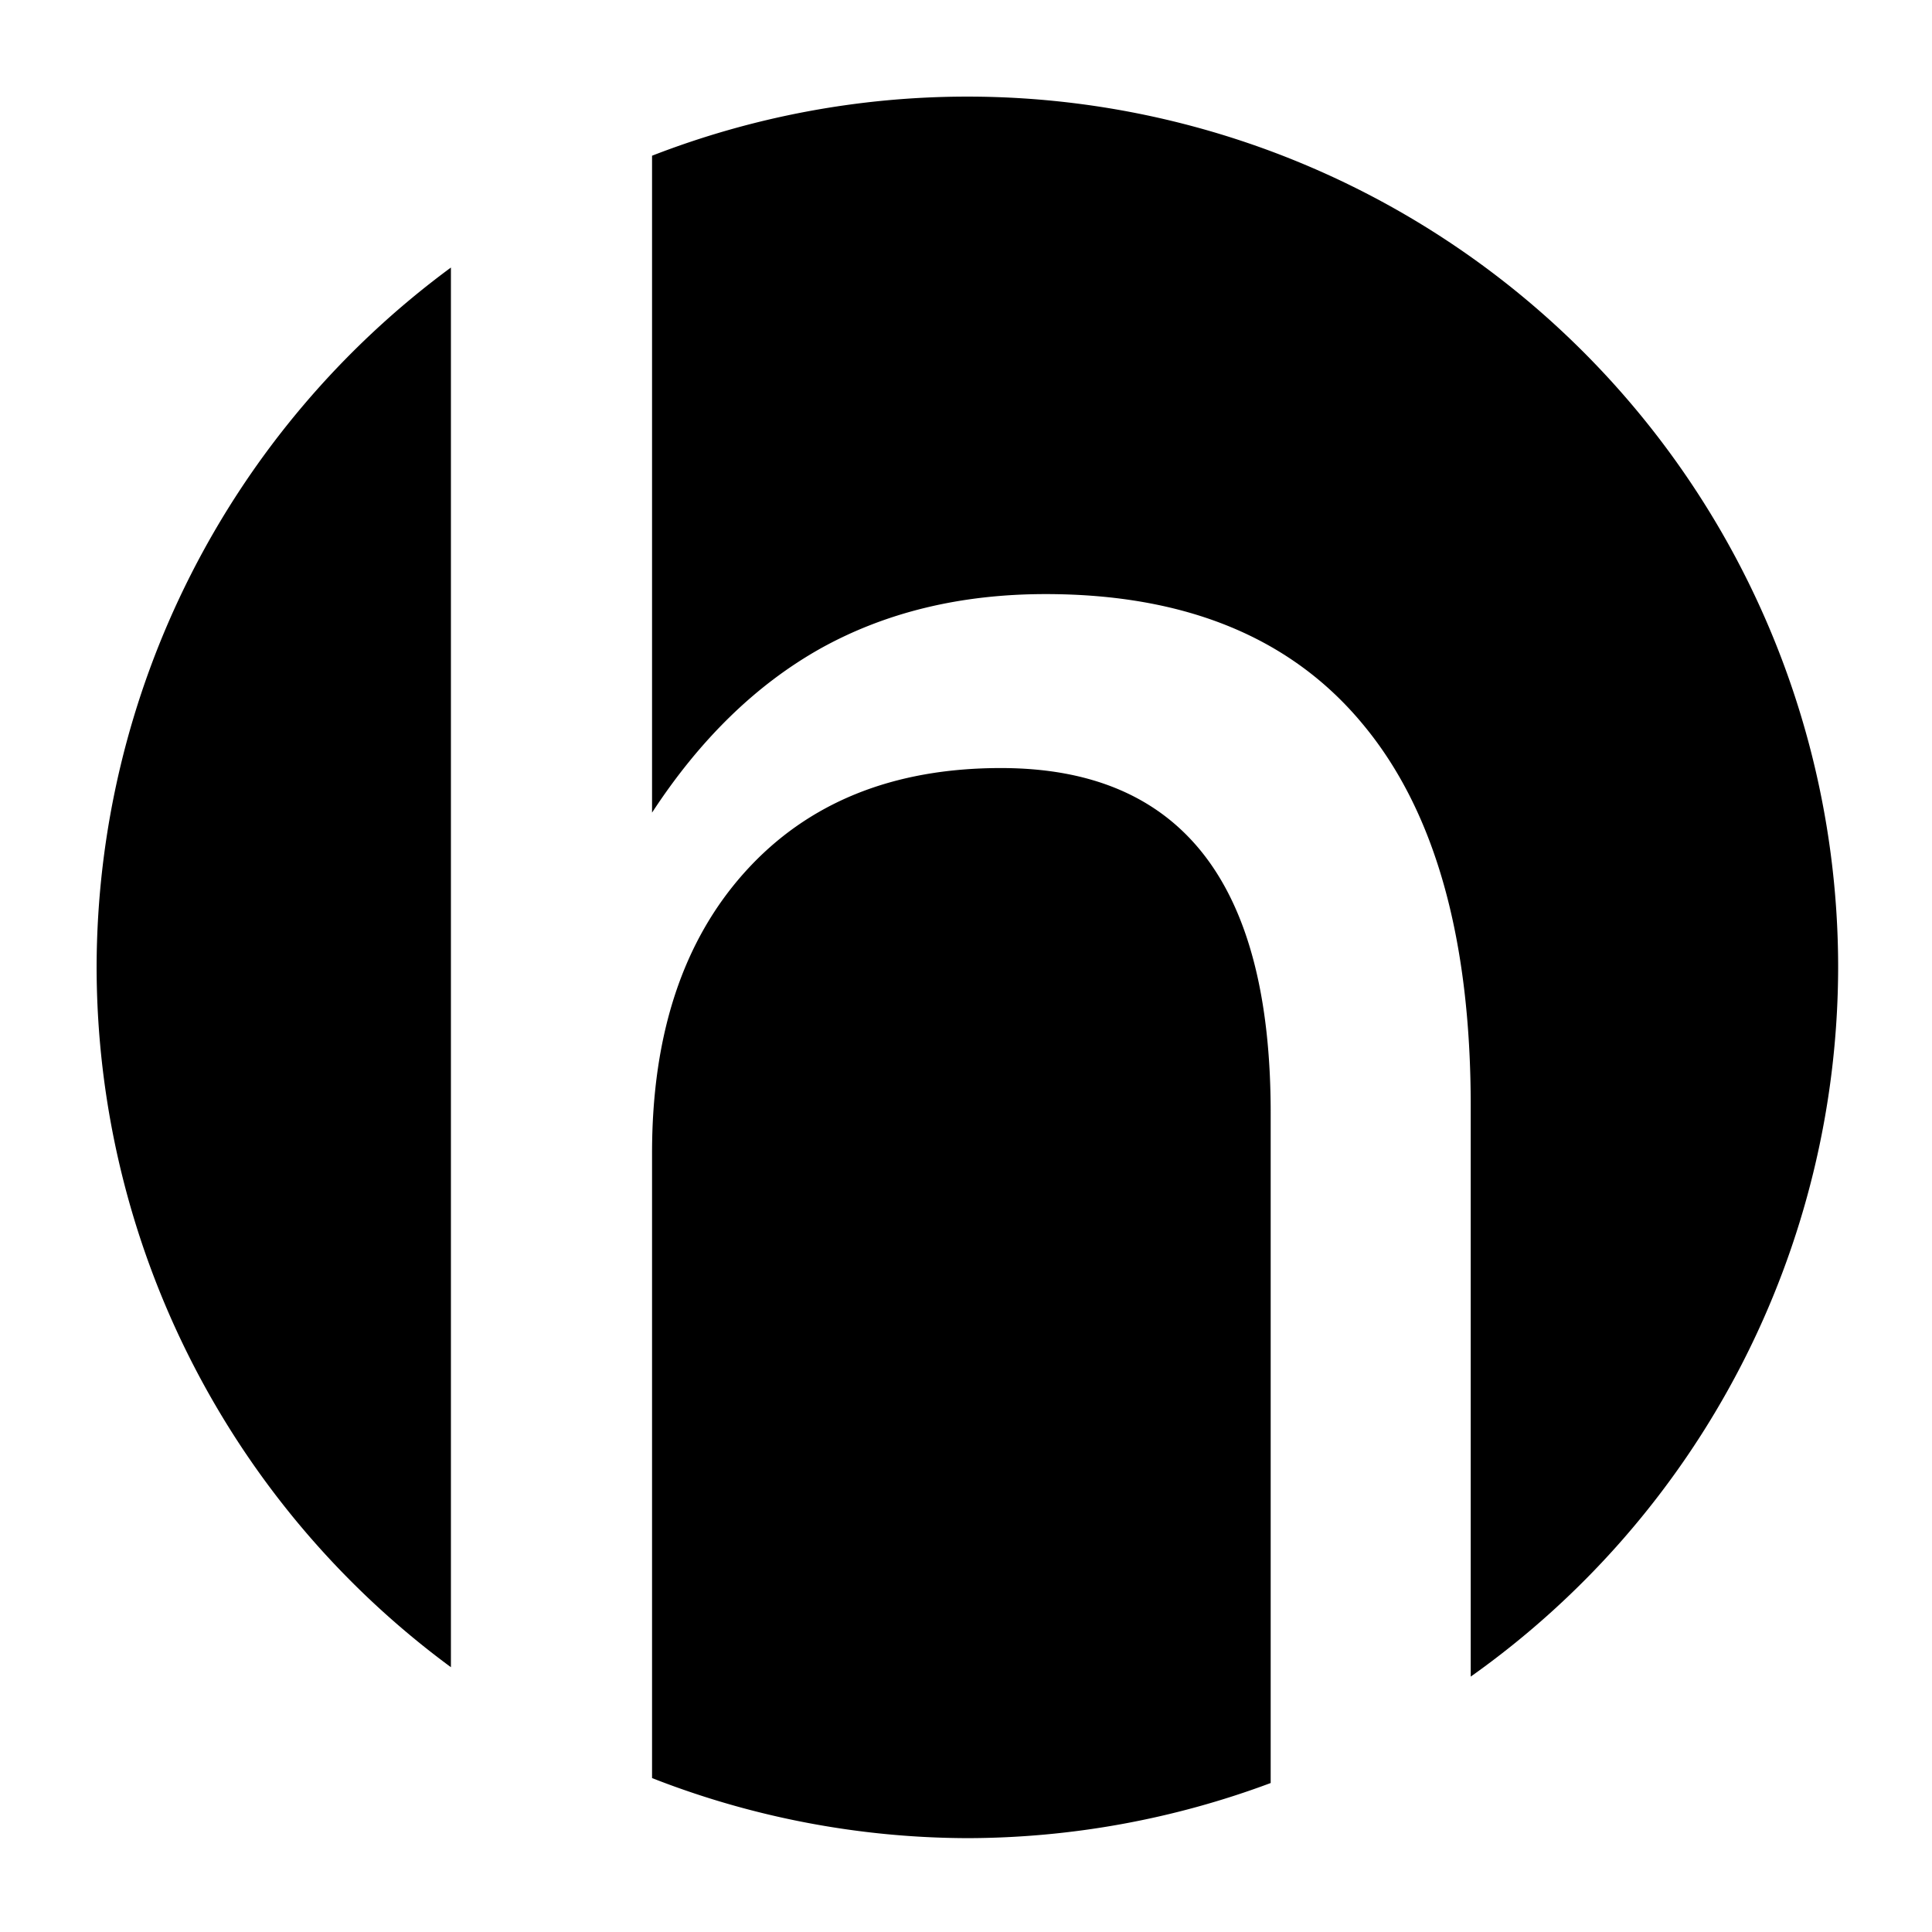 <?xml version="1.0" encoding="UTF-8" standalone="no"?>
<!-- Created with Inkscape (http://www.inkscape.org/) -->

<svg
   xmlns:osb="http://www.openswatchbook.org/uri/2009/osb"
   xmlns:dc="http://purl.org/dc/elements/1.1/"
   xmlns:cc="http://creativecommons.org/ns#"
   xmlns:rdf="http://www.w3.org/1999/02/22-rdf-syntax-ns#"
   xmlns:svg="http://www.w3.org/2000/svg"
   xmlns="http://www.w3.org/2000/svg"
   xmlns:sodipodi="http://sodipodi.sourceforge.net/DTD/sodipodi-0.dtd"
   xmlns:inkscape="http://www.inkscape.org/namespaces/inkscape"
   width="110.369mm"
   height="110.369mm"
   viewBox="0 0 110.369 110.369"
   version="1.1"
   id="svg8"
   inkscape:version="0.92.3 (2405546, 2018-03-11)"
   sodipodi:docname="logo.svg"
   inkscape:export-filename="/home/yoda/dev/Heapy/heapy.io/logo.svg.png"
   inkscape:export-xdpi="185.23"
   inkscape:export-ydpi="185.23">
  <defs
     id="defs2">
    <linearGradient
       id="linearGradient2380"
       osb:paint="solid">
      <stop
         style="stop-color:#de8787;stop-opacity:1;"
         offset="0"
         id="stop2378" />
    </linearGradient>
  </defs>
  <sodipodi:namedview
     id="base"
     pagecolor="#ffffff"
     bordercolor="#666666"
     borderopacity="1.0"
     inkscape:pageopacity="0.0"
     inkscape:pageshadow="2"
     inkscape:zoom="1.4142136"
     inkscape:cx="125.06092"
     inkscape:cy="182.03817"
     inkscape:document-units="mm"
     inkscape:current-layer="layer2"
     showgrid="false"
     inkscape:window-width="1853"
     inkscape:window-height="1025"
     inkscape:window-x="67"
     inkscape:window-y="27"
     inkscape:window-maximized="1" />
  <g
     inkscape:groupmode="layer"
     id="layer3"
     inkscape:label="Background"
     style="display:none"
     transform="translate(-0.302,-0.709)">
    <rect
       style="display:inline;fill:#000000;fill-opacity:1;fill-rule:evenodd;stroke:#ffffff;stroke-width:0;stroke-miterlimit:4;stroke-dasharray:none;stroke-opacity:1"
       id="rect917"
       width="111.267"
       height="111.268"
       x="0.001"
       y="0" />
  </g>
  <g
     inkscape:groupmode="layer"
     id="layer2"
     inkscape:label="Result"
     transform="translate(-1.742,-2.06)"
     style="display:inline">
    <g
       style="display:inline"
       transform="matrix(0.9,0,0,0.9,5.56,5.957)"
       id="g2400">
      <path
         style="fill:#000000;fill-opacity:1;fill-rule:nonzero;stroke:#515151;stroke-width:0;stroke-linecap:round;stroke-linejoin:round;stroke-miterlimit:4;stroke-dasharray:none;stroke-opacity:1;paint-order:normal"
         d="M 209.715,2.68 A 208.571,208.571 0 0 0 134.186,16.838 V 174.184 c 11.458,-17.535 24.914,-30.644 40.365,-39.324 15.625,-8.681 33.594,-13.02 53.906,-13.02 33.507,0 58.854,10.417 76.041,31.25 17.188,20.66 25.781,51.128 25.781,91.406 V 381.129 A 208.571,208.571 0 0 0 418.285,211.25 208.571,208.571 0 0 0 209.715,2.68 Z M 86.008,43.621 A 208.571,208.571 0 0 0 1.143,211.25 208.571,208.571 0 0 0 86.008,378.879 Z M 217.779,163.506 c -25.868,0 -46.267,8.247 -61.197,24.74 -14.931,16.493 -22.396,38.975 -22.396,67.447 v 149.742 a 208.571,208.571 0 0 0 75.529,14.387 208.571,208.571 0 0 0 72.648,-13.203 V 246.059 c 0,-27.604 -5.383,-48.265 -16.146,-61.98 -10.764,-13.715 -26.91,-20.572 -48.438,-20.572 z"
         transform="matrix(0.265,0,0,0.265,1.587,1.092)"
         id="circle2394"
         inkscape:connector-curvature="0" />
      <g
         id="g2398"
         style="font-style:normal;font-weight:normal;font-size:10.583px;line-height:1.25;font-family:sans-serif;letter-spacing:0px;word-spacing:0px;fill:#00d7ff;fill-opacity:1;fill-rule:evenodd;stroke:none;stroke-width:0.265"
         aria-label="h" />
    </g>
  </g>
  <g
     inkscape:label="Original"
     inkscape:groupmode="layer"
     id="layer1"
     style="display:none"
     transform="translate(-0.302,-0.709)">
    <flowRoot
       xml:space="preserve"
       id="flowRoot817"
       style="font-style:normal;font-weight:normal;font-size:40px;line-height:1.25;font-family:sans-serif;letter-spacing:0px;word-spacing:0px;fill:#000000;fill-opacity:1;stroke:none"
       transform="scale(0.265)"><flowRegion
         id="flowRegion819"><rect
           id="rect821"
           width="515"
           height="488.571"
           x="16.429"
           y="48.948" /></flowRegion><flowPara
         id="flowPara823"
         style="font-style:normal;font-variant:normal;font-weight:normal;font-stretch:normal;font-size:666.667px;font-family:sans-serif;-inkscape-font-specification:'sans-serif, Normal';font-variant-ligatures:normal;font-variant-caps:normal;font-variant-numeric:normal;font-feature-settings:normal;text-align:start;writing-mode:lr-tb;text-anchor:start;fill:#ffffff">h</flowPara></flowRoot>    <flowRoot
       xml:space="preserve"
       id="flowRoot825"
       style="font-style:normal;font-weight:normal;font-size:40px;line-height:1.25;font-family:sans-serif;letter-spacing:0px;word-spacing:0px;fill:#000000;fill-opacity:1;stroke:none"
       transform="scale(0.265)"><flowRegion
         id="flowRegion827"><rect
           id="rect829"
           width="387.143"
           height="928.571"
           x="5"
           y="-347.48" /></flowRegion><flowPara
         id="flowPara831" /></flowRoot>    <g
       id="g854"
       transform="translate(0,-0.033)">
      <circle
         r="55.185"
         cy="56.985"
         cx="57.074"
         id="path815"
         style="fill:#f08000;fill-opacity:1;fill-rule:nonzero;stroke:#ffffff;stroke-width:0;stroke-miterlimit:4;stroke-dasharray:none;stroke-opacity:1" />
      <g
         aria-label="h"
         style="font-style:normal;font-weight:normal;font-size:10.583px;line-height:1.25;font-family:sans-serif;letter-spacing:0px;word-spacing:0px;fill:#00d7ff;fill-opacity:1;fill-rule:evenodd;stroke:none;stroke-width:0.265"
         id="text837">
        <path
           style="font-style:normal;font-variant:normal;font-weight:normal;font-stretch:normal;font-size:141.111px;font-family:sans-serif;-inkscape-font-specification:'sans-serif, Normal';font-variant-ligatures:normal;font-variant-caps:normal;font-variant-numeric:normal;font-feature-settings:normal;text-align:start;writing-mode:lr-tb;text-anchor:start;fill:#ffffff;fill-opacity:1;fill-rule:evenodd;stroke-width:1"
           d="M 86.566,14.223 V 419.432 H 134.744 V 254.588 c 0,-28.472 7.466,-50.954 22.396,-67.447 14.931,-16.493 35.329,-24.74 61.197,-24.74 21.528,0 37.674,6.857 48.438,20.572 10.764,13.715 16.146,34.376 16.146,61.98 v 174.479 h 47.916 V 243.391 c 0,-40.278 -8.594,-70.747 -25.781,-91.406 -17.188,-20.833 -42.534,-31.25 -76.041,-31.25 -20.312,0 -38.281,4.339 -53.906,13.02 -15.451,8.681 -28.907,21.789 -40.365,39.324 V 14.223 Z"
           transform="matrix(0.265,0,0,0.265,1.44,1.384)"
           id="path894"
           inkscape:connector-curvature="0" />
      </g>
    </g>
  </g>
</svg>
